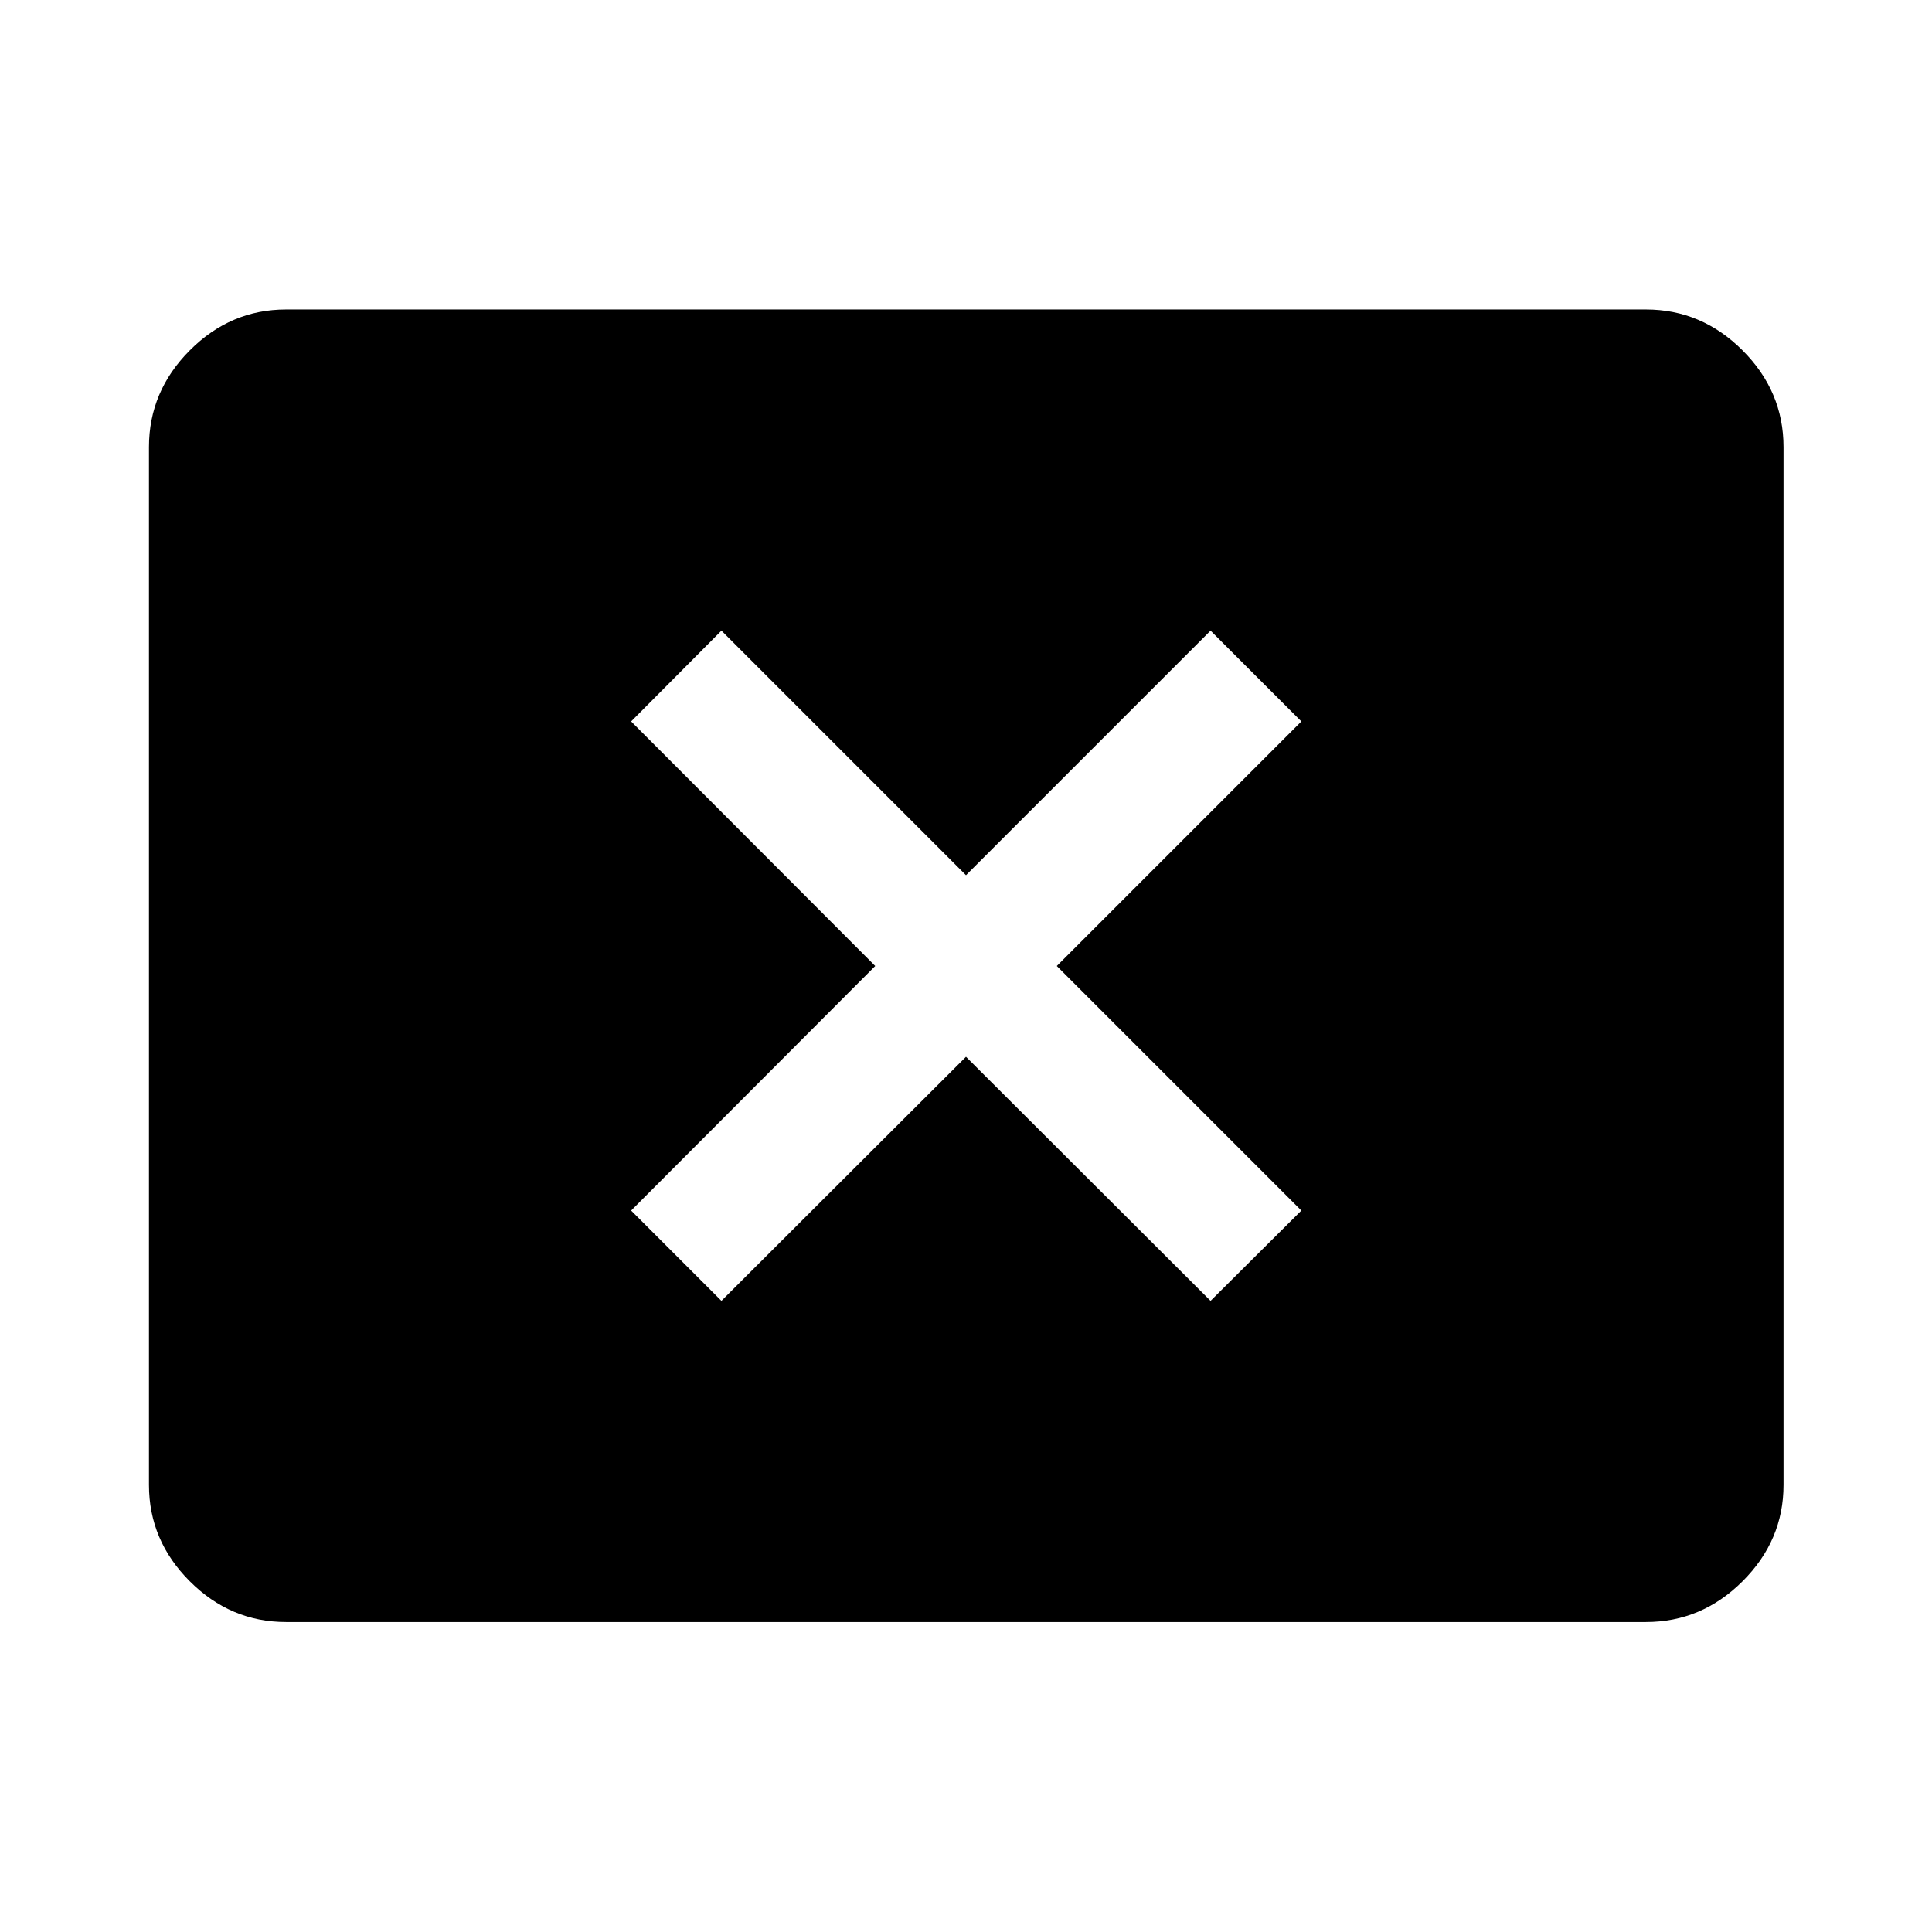<svg xmlns="http://www.w3.org/2000/svg" width="48" height="48" viewBox="0 -960 960 960"><path d="M358.478-313.609 480-434.891l121.522 121.282 45.108-44.869L525.109-480 646.63-601.522l-45.108-45.108L480-525.109 358.478-646.63l-44.869 45.108L434.891-480 313.609-358.478l44.869 44.869ZM142.152-154.022q-27.599 0-47.865-20.265-20.265-20.266-20.265-47.865v-515.696q0-27.697 20.265-48.033 20.266-20.337 47.865-20.337h675.696q27.697 0 48.033 20.337 20.337 20.336 20.337 48.033v515.696q0 27.599-20.337 47.865-20.336 20.265-48.033 20.265H142.152Z"/></svg>